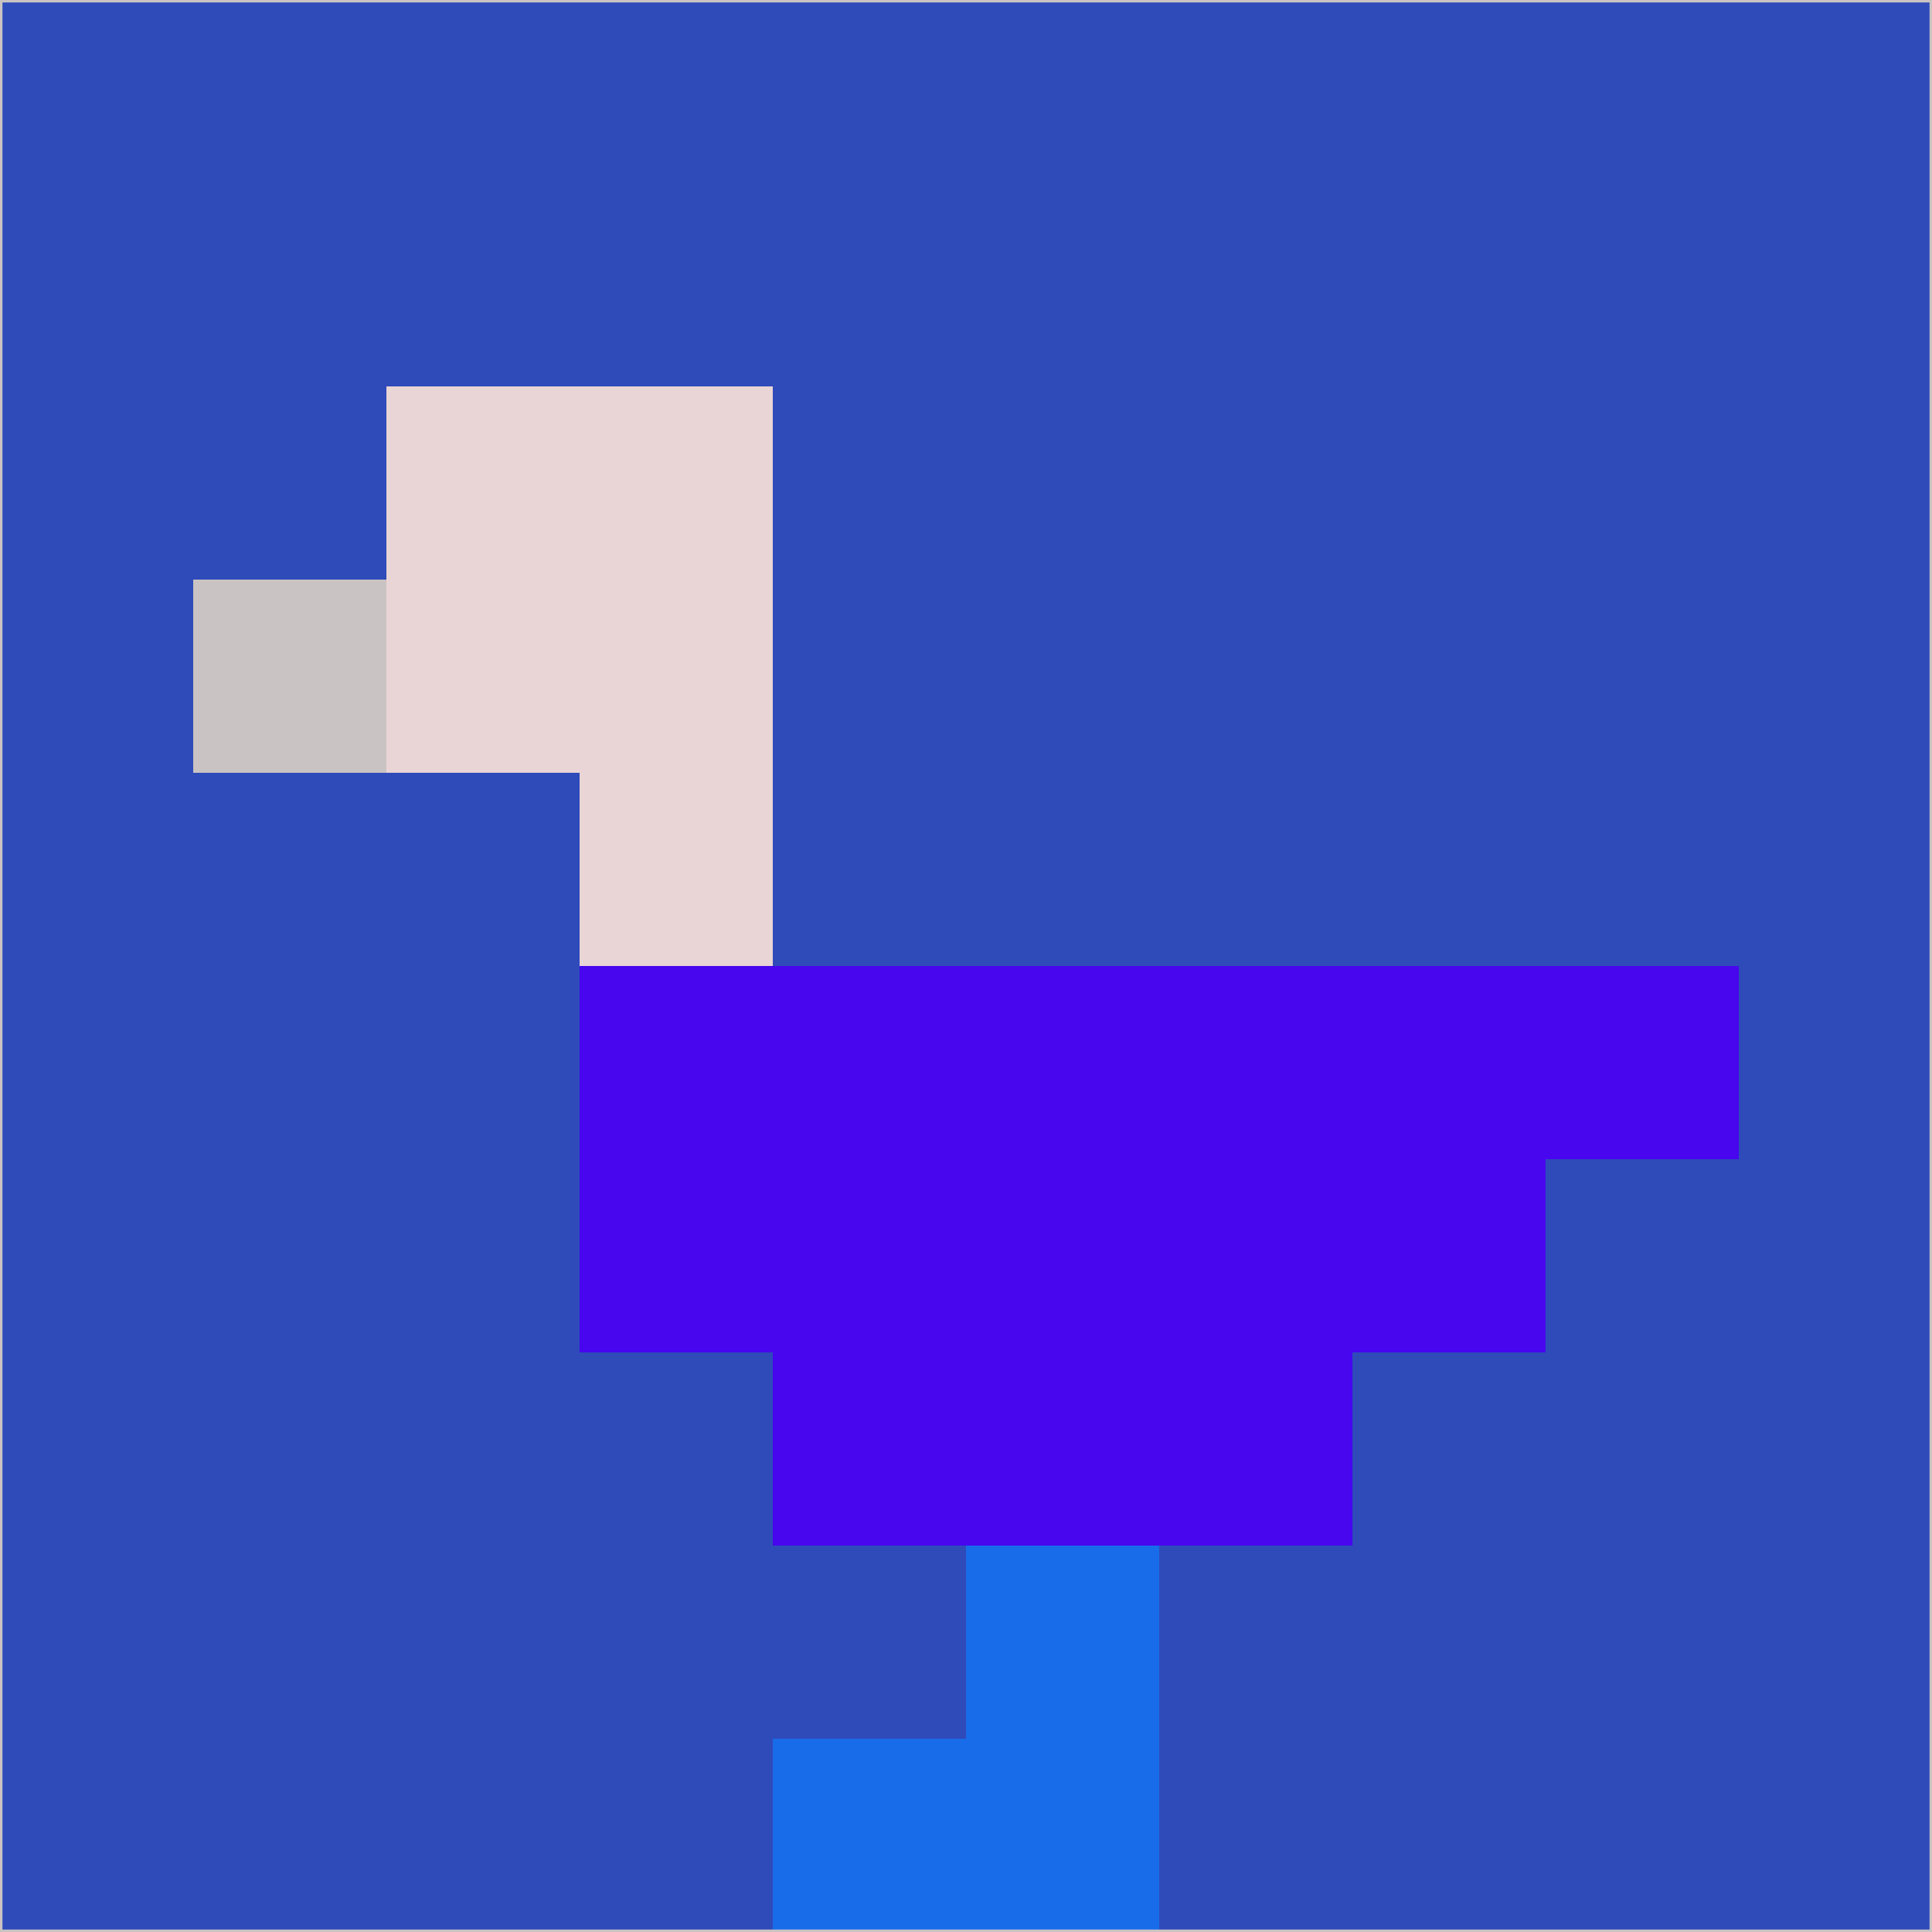 <svg xmlns="http://www.w3.org/2000/svg" version="1.1" width="785" height="785">
  <title>'goose-pfp-694263' by Dmitri Cherniak (Cyberpunk Edition)</title>
  <desc>
    seed=422523
    backgroundColor=#2f4bba
    padding=20
    innerPadding=0
    timeout=500
    dimension=1
    border=false
    Save=function(){return n.handleSave()}
    frame=12

    Rendered at 2024-09-15T22:37:01.105Z
    Generated in 1ms
    Modified for Cyberpunk theme with new color scheme
  </desc>
  <defs/>
  <rect width="100%" height="100%" fill="#2f4bba"/>
  <g>
    <g id="0-0">
      <rect x="0" y="0" height="785" width="785" fill="#2f4bba"/>
      <g>
        <!-- Neon blue -->
        <rect id="0-0-2-2-2-2" x="157" y="157" width="157" height="157" fill="#e9d4d6"/>
        <rect id="0-0-3-2-1-4" x="235.5" y="157" width="78.5" height="314" fill="#e9d4d6"/>
        <!-- Electric purple -->
        <rect id="0-0-4-5-5-1" x="314" y="392.5" width="392.5" height="78.5" fill="#4706ee"/>
        <rect id="0-0-3-5-5-2" x="235.5" y="392.5" width="392.5" height="157" fill="#4706ee"/>
        <rect id="0-0-4-5-3-3" x="314" y="392.5" width="235.5" height="235.5" fill="#4706ee"/>
        <!-- Neon pink -->
        <rect id="0-0-1-3-1-1" x="78.5" y="235.5" width="78.5" height="78.5" fill="#cac3c3"/>
        <!-- Cyber yellow -->
        <rect id="0-0-5-8-1-2" x="392.5" y="628" width="78.5" height="157" fill="#186cea"/>
        <rect id="0-0-4-9-2-1" x="314" y="706.5" width="157" height="78.5" fill="#186cea"/>
      </g>
      <rect x="0" y="0" stroke="#cac3c3" stroke-width="2" height="785" width="785" fill="none"/>
    </g>
  </g>
  <script xmlns=""/>
</svg>